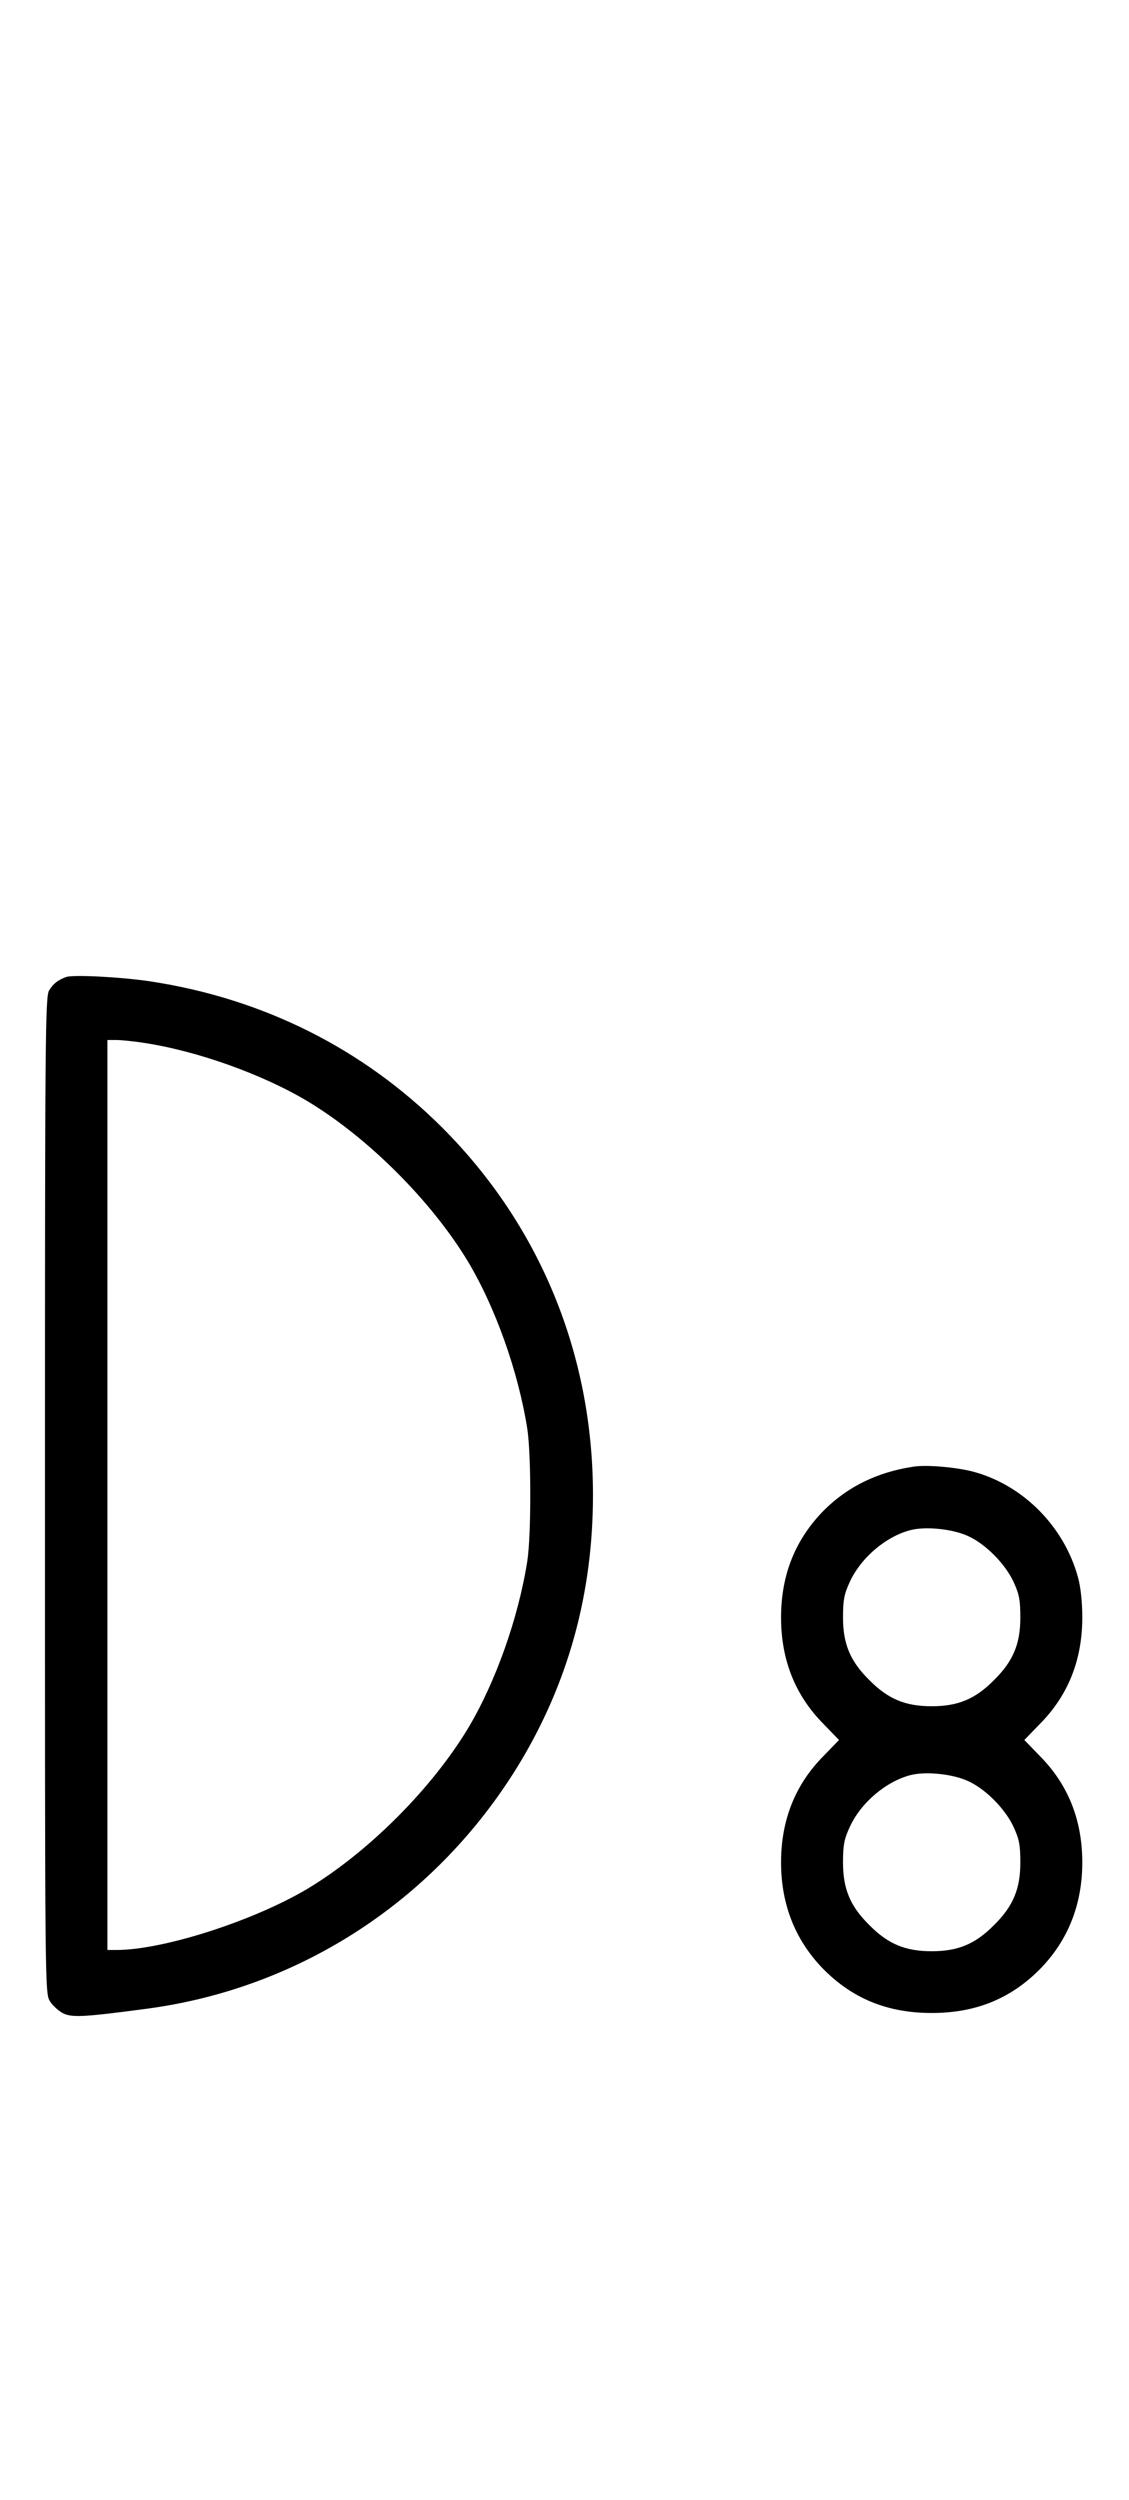 <?xml version="1.0" standalone="no"?>
<!DOCTYPE svg PUBLIC "-//W3C//DTD SVG 20010904//EN"
 "http://www.w3.org/TR/2001/REC-SVG-20010904/DTD/svg10.dtd">
<svg version="1.0" xmlns="http://www.w3.org/2000/svg"
 width="452pt" height="1000pt" viewBox="0 0 452 1000"
 preserveAspectRatio="xMidYMid meet">
<g transform="translate(0,1000) scale(0.1,-0.1)"
fill="#000000" stroke="none">
<path d="M265 6092 c-33 -12 -51 -26 -68 -53 -16 -24 -17 -178 -17 -2019 0
-1982 0 -1993 20 -2025 11 -18 36 -40 54 -49 37 -17 86 -14 341 20 615 84
1154 439 1481 974 199 327 298 686 298 1080 0 562 -212 1078 -604 1470 -316
315 -715 515 -1165 584 -118 18 -312 28 -340 18z m308 -263 c215 -32 478 -126
660 -235 242 -146 495 -399 641 -641 110 -184 201 -440 237 -668 16 -103 16
-427 0 -530 -36 -228 -127 -484 -237 -668 -146 -242 -399 -495 -641 -641 -216
-129 -579 -246 -767 -246 l-36 0 0 1820 0 1820 36 0 c19 0 68 -5 107 -11z"/>
<path d="M3655 4133 c-144 -22 -261 -80 -355 -173 -116 -117 -173 -259 -173
-430 0 -169 56 -311 170 -426 l62 -64 -62 -64 c-114 -115 -170 -257 -170 -426
0 -168 57 -311 168 -425 118 -120 259 -177 435 -177 176 0 317 57 435 177 111
114 168 257 168 425 0 169 -56 311 -170 426 l-62 64 62 64 c114 115 170 257
170 426 0 59 -6 120 -17 160 -55 202 -217 367 -415 422 -68 19 -194 30 -246
21z m220 -277 c71 -32 149 -111 183 -184 22 -48 27 -71 27 -142 0 -106 -29
-175 -105 -250 -75 -76 -144 -105 -250 -105 -106 0 -175 29 -250 105 -76 75
-105 144 -105 250 0 71 5 94 27 142 45 98 146 183 245 208 61 15 167 4 228
-24z m0 -980 c71 -32 149 -111 183 -184 22 -48 27 -71 27 -142 0 -106 -29
-175 -105 -250 -75 -76 -144 -105 -250 -105 -106 0 -175 29 -250 105 -76 75
-105 144 -105 250 0 71 5 94 27 142 45 98 146 183 245 208 61 15 167 4 228
-24z"/>
</g>
</svg>
